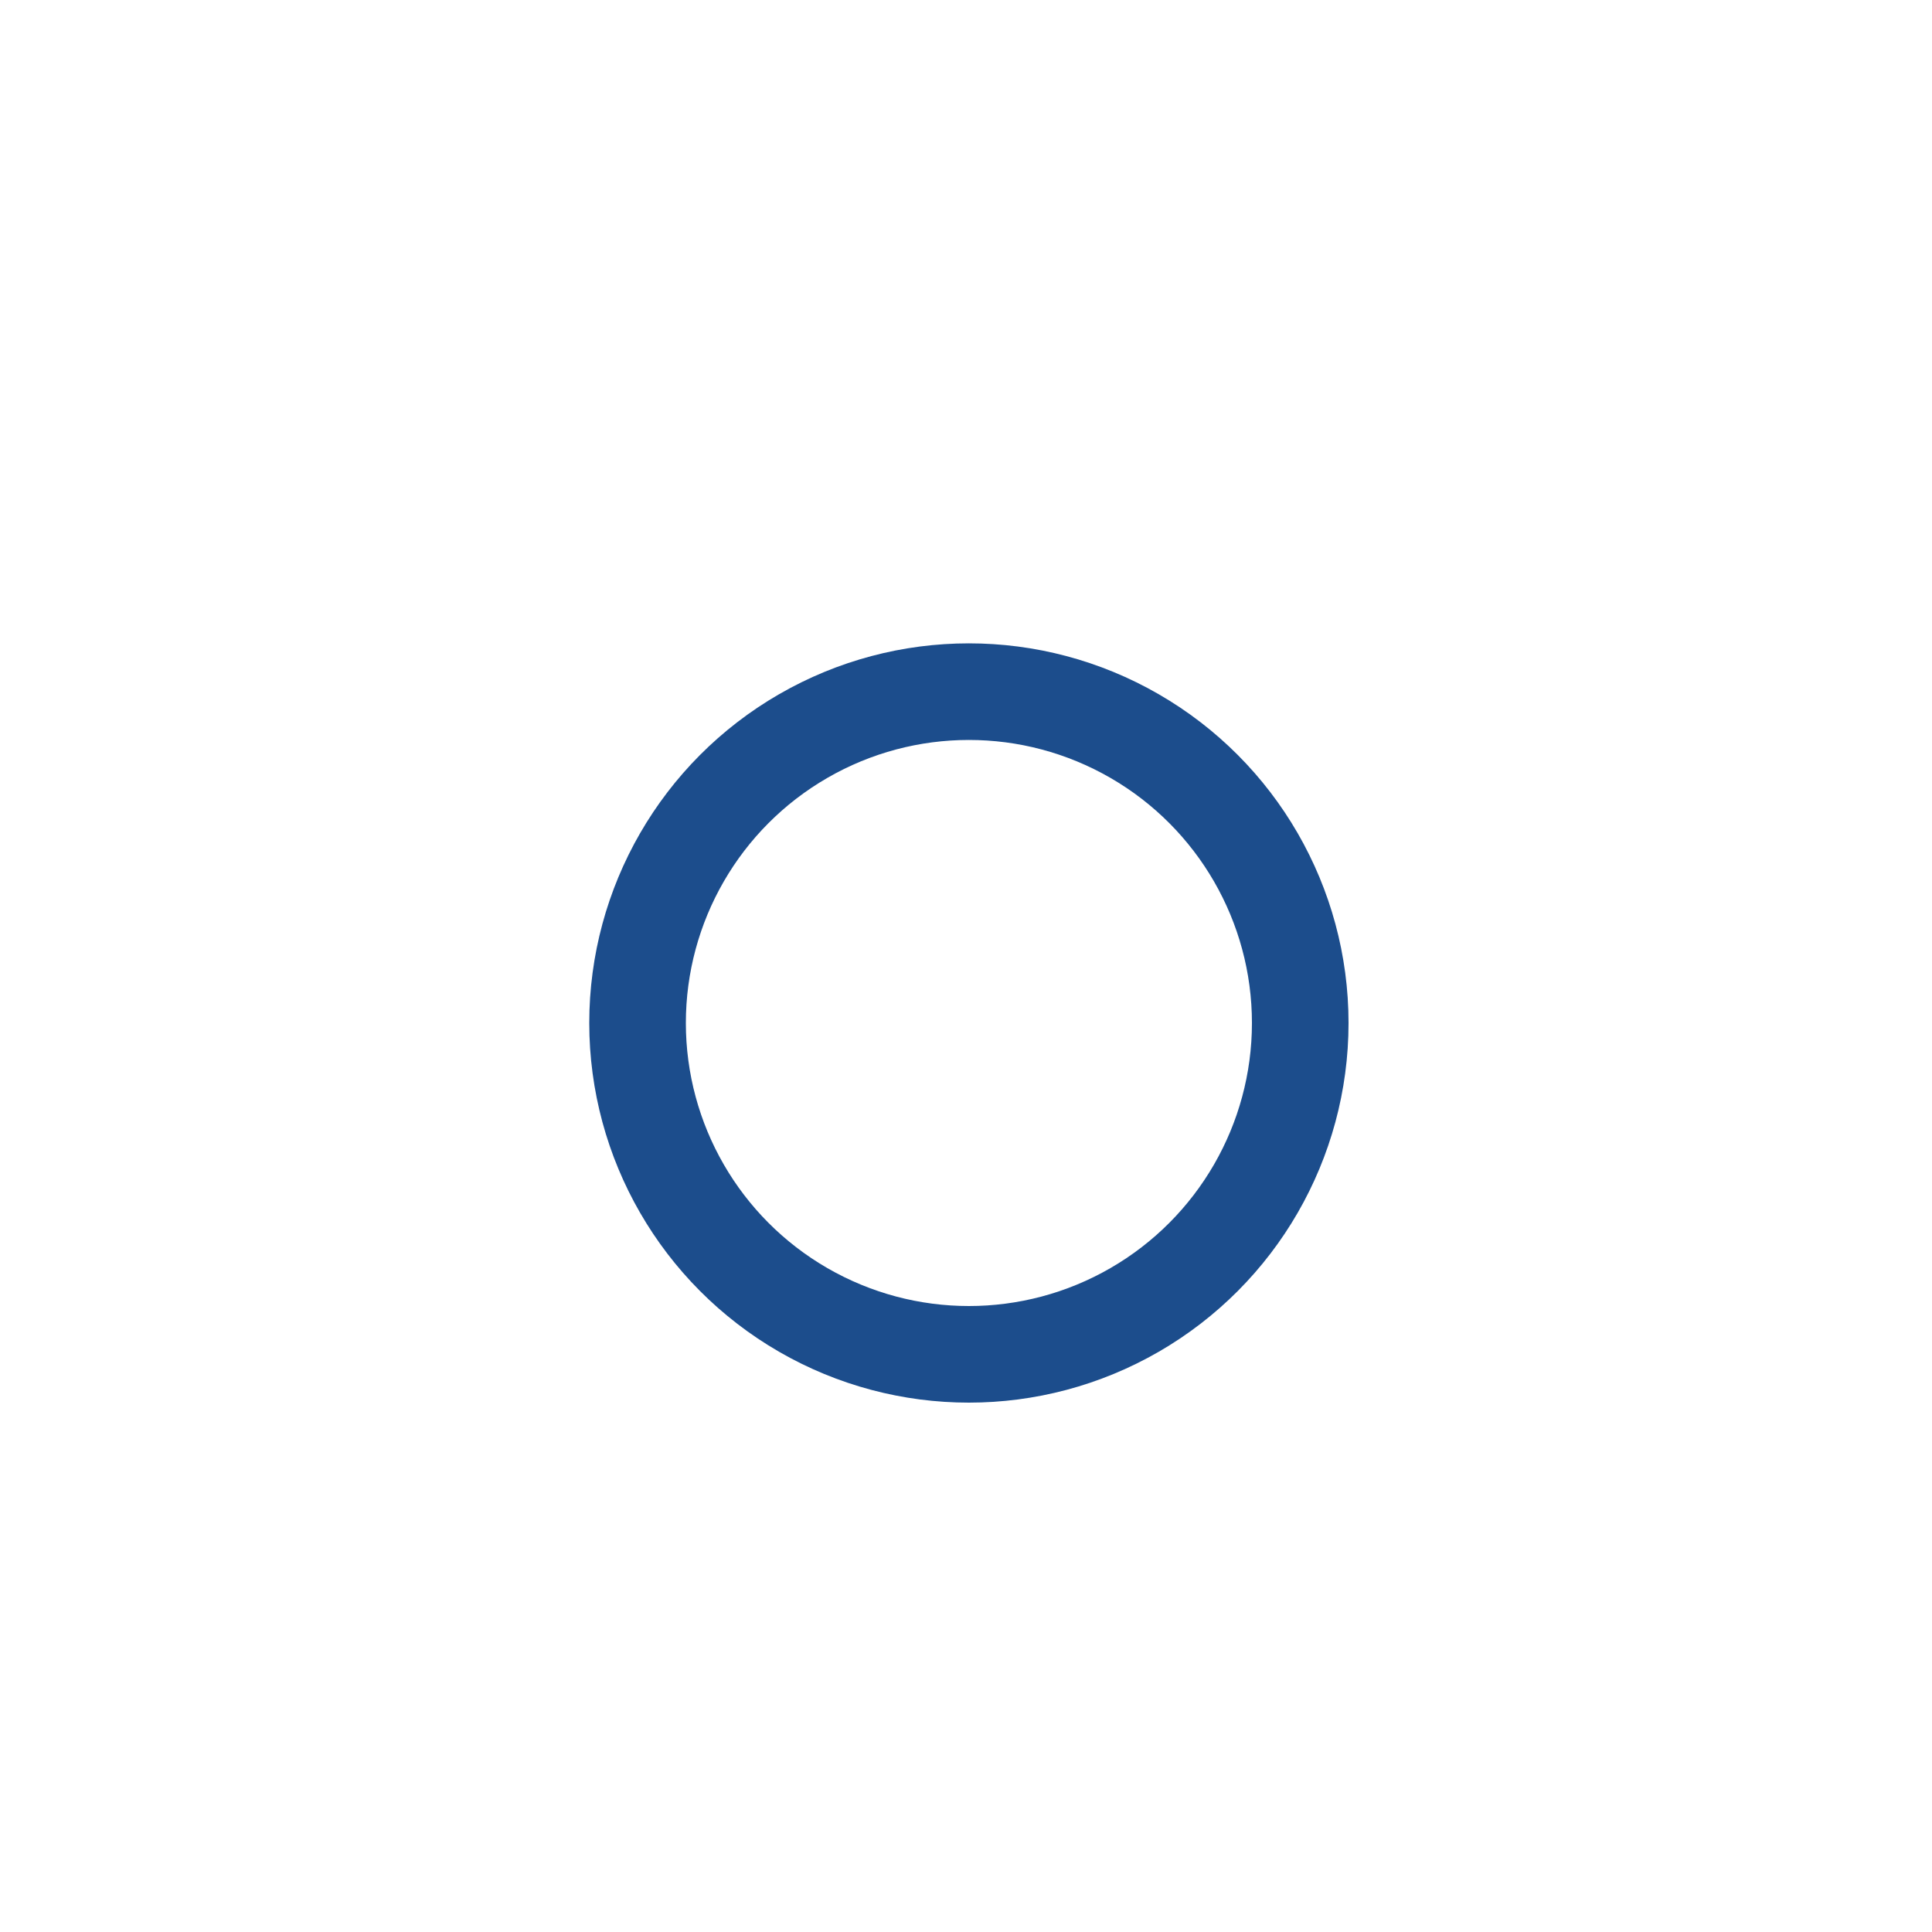 <svg id="Layer_1" data-name="Layer 1" xmlns="http://www.w3.org/2000/svg" viewBox="0 0 20 20">
    <defs>
        <style>
            .cls-1 {
                fill: none;
                stroke: #1C4D8C;
                stroke-miterlimit: 10;
            }

        </style>
    </defs>
    <circle class="cls-1" cx="10.03" cy="10.59" r="3.43" />
</svg>

